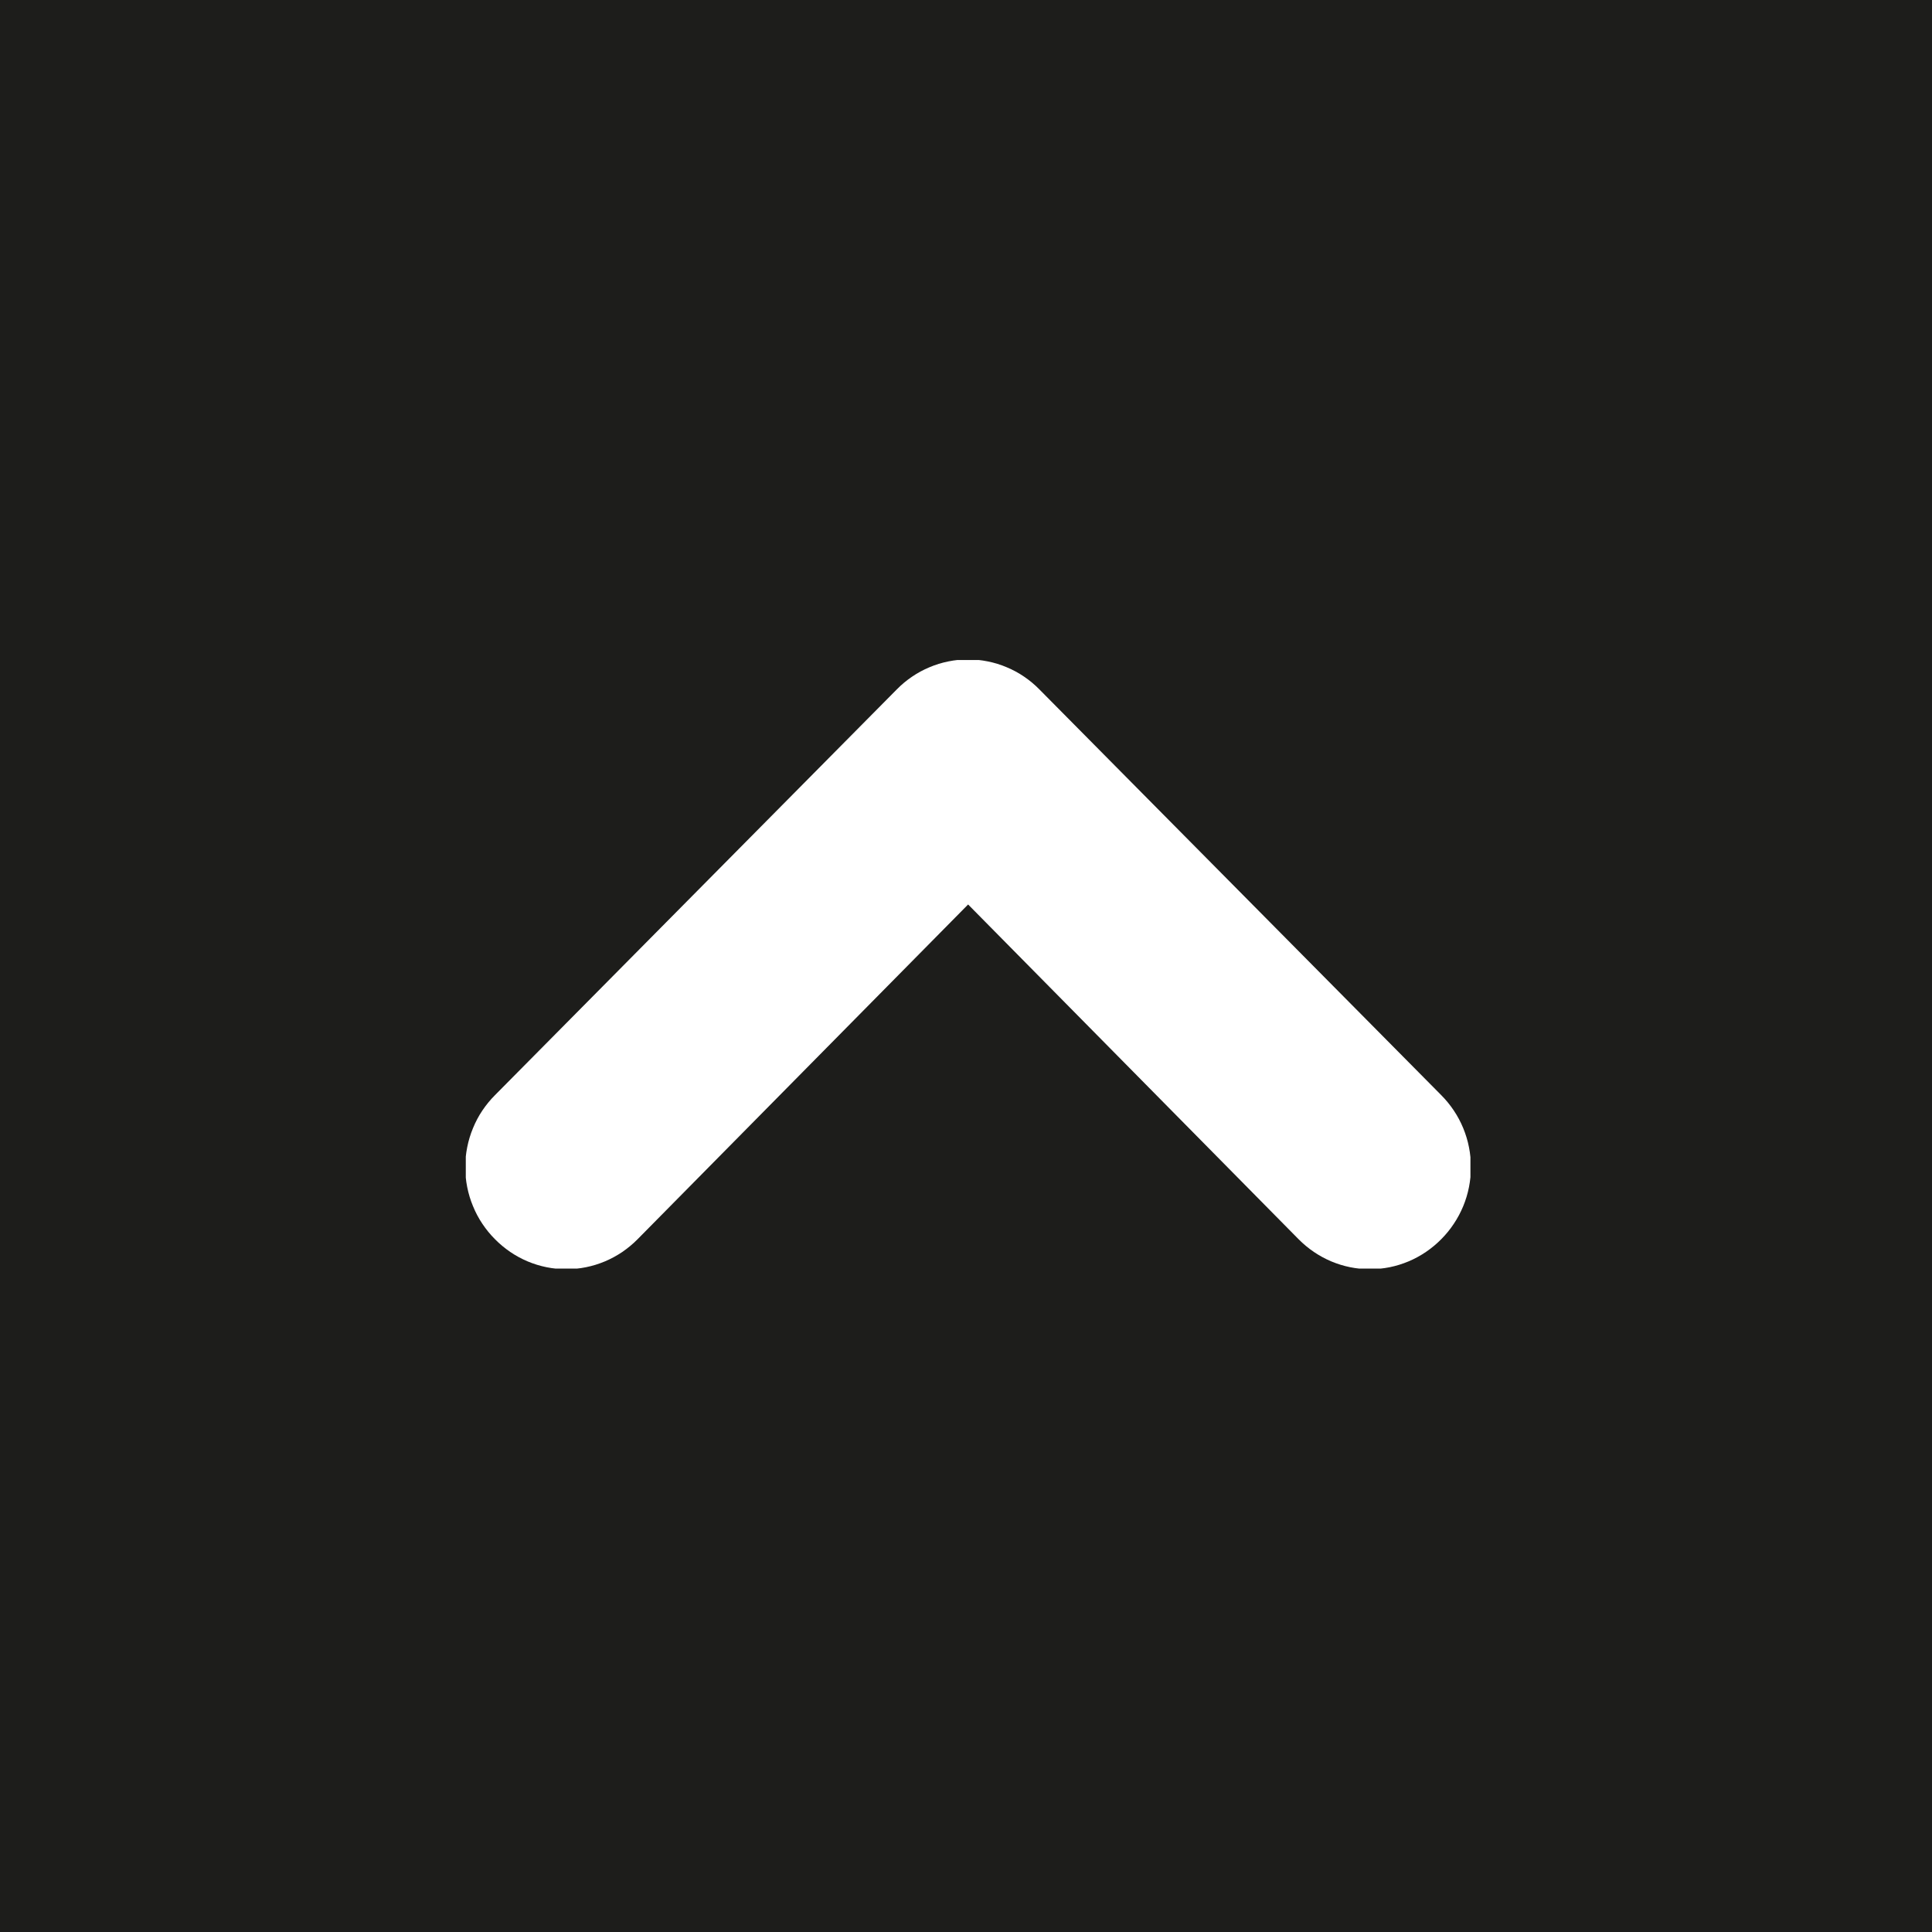 <svg xmlns="http://www.w3.org/2000/svg" xmlns:xlink="http://www.w3.org/1999/xlink" width="200" zoomAndPan="magnify" viewBox="0 0 150 150" height="200" preserveAspectRatio="xMidYMid meet" version="1.0"><defs><clipPath id="id1"><path d="M 36.164 51.242 L 114.164 51.242 L 114.164 98.492 L 36.164 98.492 Z M 36.164 51.242 " clip-rule="nonzero"/></clipPath></defs><rect x="-15" width="180" fill="#ffffff" y="-15" height="180" fill-opacity="1"/><rect x="-15" width="180" fill="#1d1d1b" y="-15" height="180" fill-opacity="1"/><rect x="-15" width="180" fill="#ffffff" y="-15" height="180" fill-opacity="1"/><rect x="-15" width="180" fill="#1d1d1b" y="-15" height="180" fill-opacity="1"/><g clip-path="url(#id1)"><path fill="#ffffff" d="M 111.898 96.211 C 111.535 96.578 111.141 96.906 110.711 97.199 C 110.285 97.488 109.836 97.734 109.359 97.934 C 108.883 98.133 108.395 98.285 107.891 98.387 C 107.383 98.488 106.875 98.539 106.359 98.539 C 105.844 98.539 105.336 98.488 104.832 98.387 C 104.324 98.285 103.836 98.133 103.359 97.934 C 102.887 97.734 102.434 97.488 102.008 97.199 C 101.578 96.906 101.184 96.578 100.82 96.211 L 75.164 70.223 L 49.504 96.211 C 49.141 96.578 48.746 96.906 48.32 97.199 C 47.891 97.488 47.441 97.734 46.965 97.934 C 46.488 98.133 46 98.285 45.496 98.387 C 44.992 98.488 44.48 98.539 43.965 98.539 C 43.449 98.539 42.941 98.488 42.438 98.387 C 41.93 98.285 41.441 98.133 40.965 97.934 C 40.492 97.734 40.039 97.488 39.613 97.199 C 39.188 96.906 38.789 96.578 38.43 96.211 C 38.062 95.844 37.738 95.445 37.449 95.012 C 37.16 94.582 36.918 94.125 36.723 93.645 C 36.523 93.168 36.375 92.672 36.273 92.164 C 36.172 91.652 36.121 91.137 36.121 90.617 C 36.121 90.098 36.172 89.582 36.273 89.074 C 36.375 88.562 36.523 88.07 36.723 87.59 C 36.918 87.109 37.16 86.652 37.449 86.223 C 37.738 85.793 38.062 85.395 38.43 85.027 L 69.625 53.527 C 69.988 53.156 70.383 52.828 70.809 52.539 C 71.238 52.246 71.688 52.004 72.164 51.805 C 72.637 51.602 73.129 51.453 73.633 51.352 C 74.137 51.25 74.648 51.195 75.164 51.195 C 75.676 51.195 76.188 51.25 76.691 51.352 C 77.195 51.453 77.688 51.602 78.16 51.805 C 78.637 52.004 79.09 52.246 79.516 52.539 C 79.941 52.828 80.336 53.156 80.699 53.527 L 111.898 85.027 C 112.262 85.395 112.59 85.793 112.875 86.223 C 113.164 86.652 113.406 87.109 113.605 87.59 C 113.801 88.07 113.953 88.562 114.051 89.074 C 114.152 89.582 114.203 90.098 114.203 90.617 C 114.203 91.137 114.152 91.652 114.051 92.164 C 113.953 92.672 113.801 93.168 113.605 93.645 C 113.406 94.125 113.164 94.582 112.875 95.012 C 112.59 95.445 112.262 95.844 111.898 96.211 Z M 111.898 96.211 " fill-opacity="1" fill-rule="nonzero"/></g></svg>